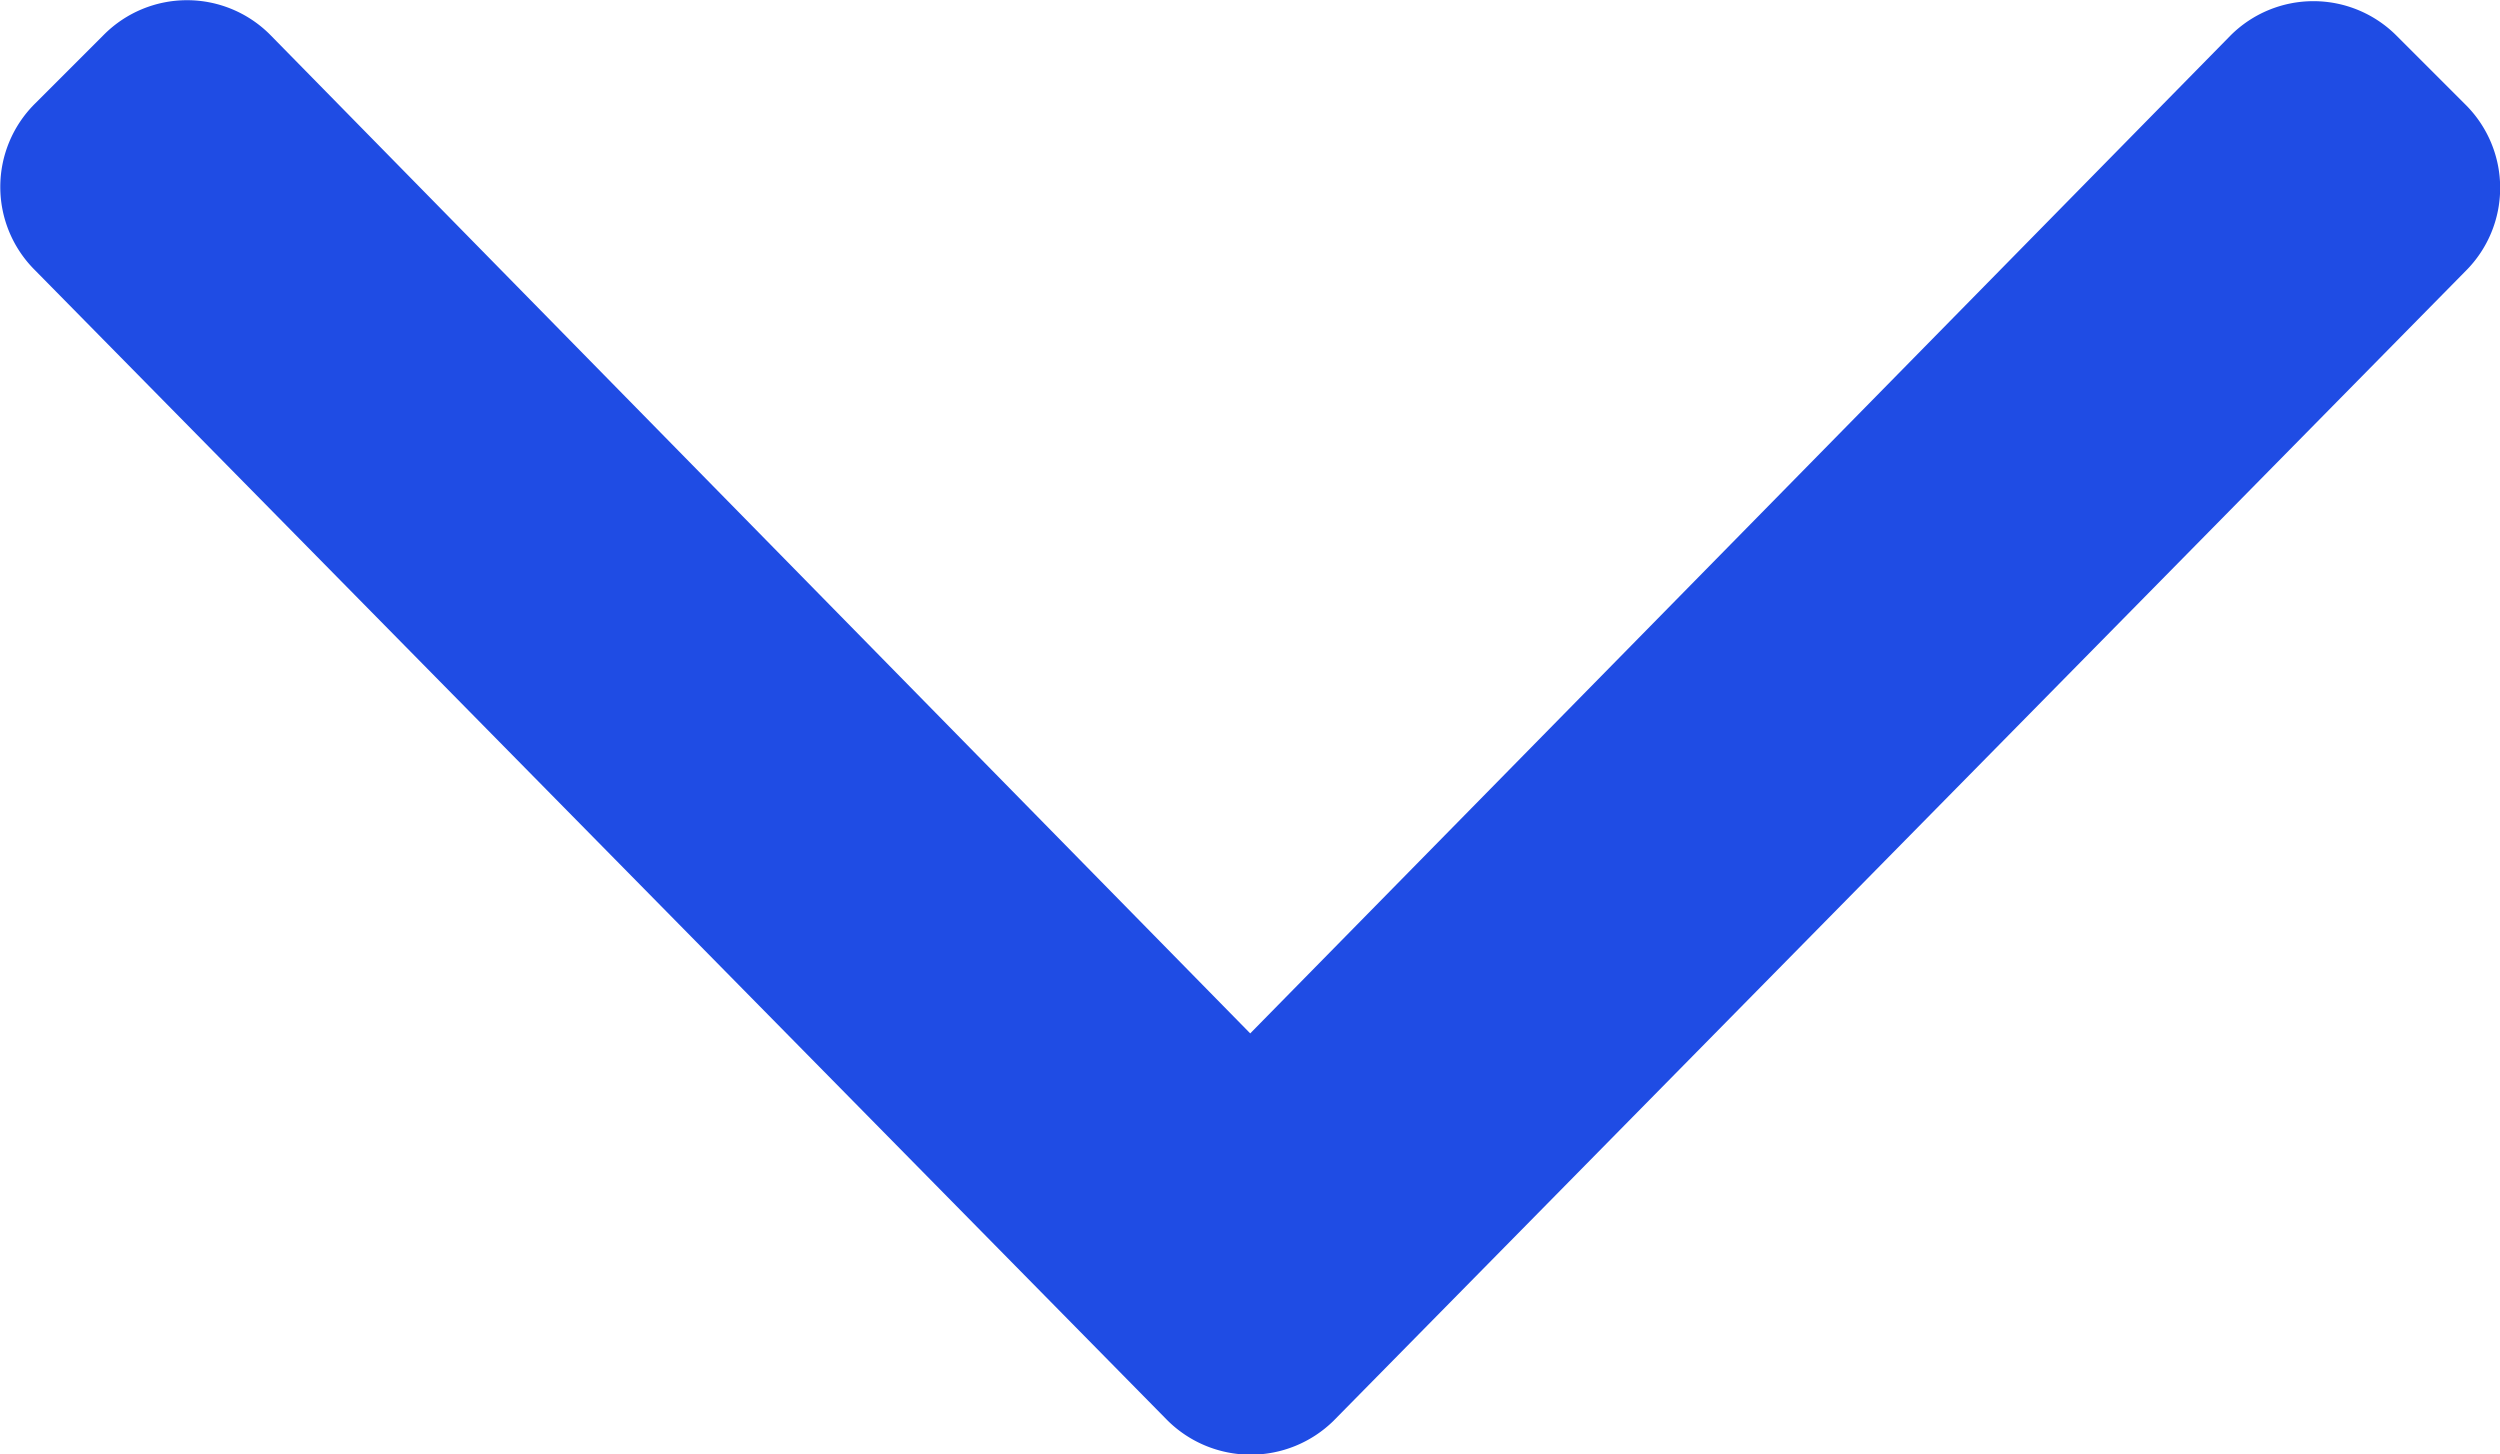 <svg xmlns="http://www.w3.org/2000/svg" width="28.261" height="16.441" viewBox="0 0 28.261 16.441">
  <path id="angle-down" d="M13.167,197.526l-12.8-13a1.326,1.326,0,0,1,0-1.876l.784-.784a1.326,1.326,0,0,1,1.876,0l11.081,11.291,11.081-11.28a1.326,1.326,0,0,1,1.876,0l.784.784a1.326,1.326,0,0,1,0,1.876l-12.8,13A1.336,1.336,0,0,1,13.167,197.526Z" transform="translate(0.025 -181.475)" fill="#1f4ce4"/>
</svg>
